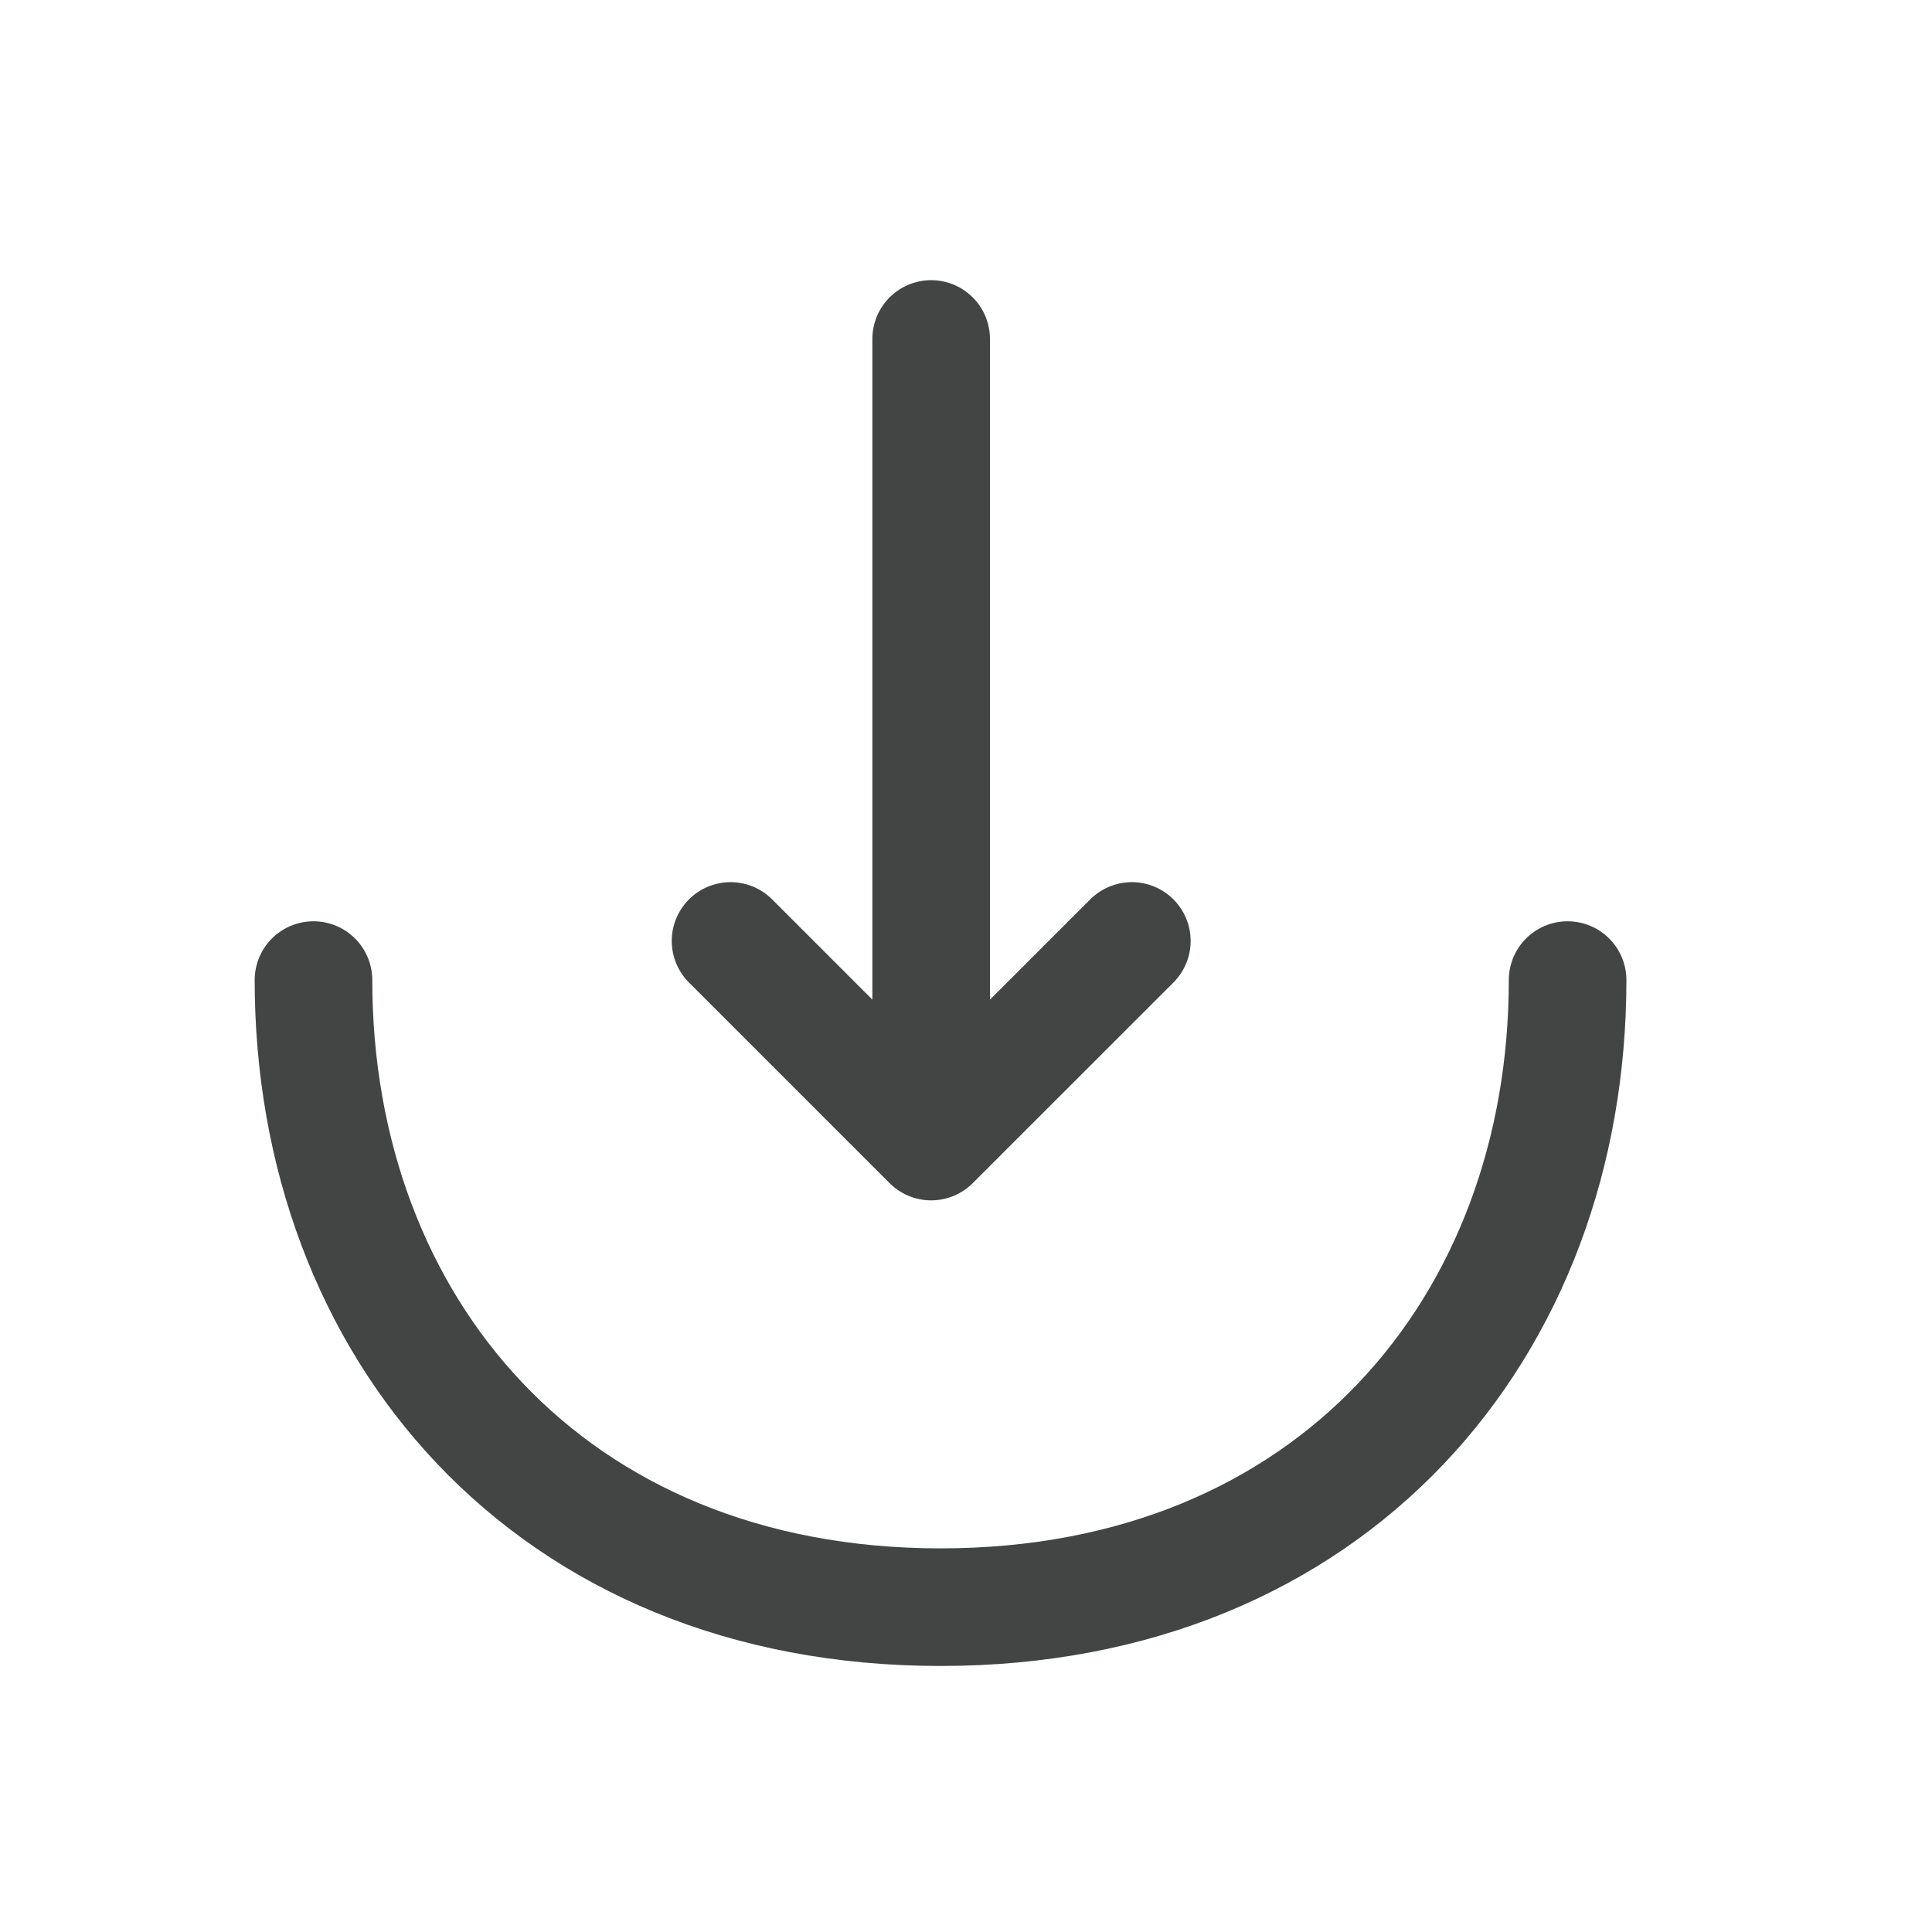 <svg width="31" height="31" viewBox="0 0 31 31" fill="none" xmlns="http://www.w3.org/2000/svg">
<path d="M11.722 15.098L14.941 18.317L18.161 15.098" stroke="#434444" stroke-width="1.887" stroke-miterlimit="10" stroke-linecap="round" stroke-linejoin="round"/>
<path d="M14.941 5.439V18.229" stroke="#434444" stroke-width="1.887" stroke-miterlimit="10" stroke-linecap="round" stroke-linejoin="round"/>
<path d="M25.153 15.726C25.153 21.285 21.38 25.788 15.092 25.788C8.803 25.788 5.03 21.285 5.03 15.726" stroke="#434444" stroke-width="1.887" stroke-miterlimit="10" stroke-linecap="round" stroke-linejoin="round"/>
</svg>
